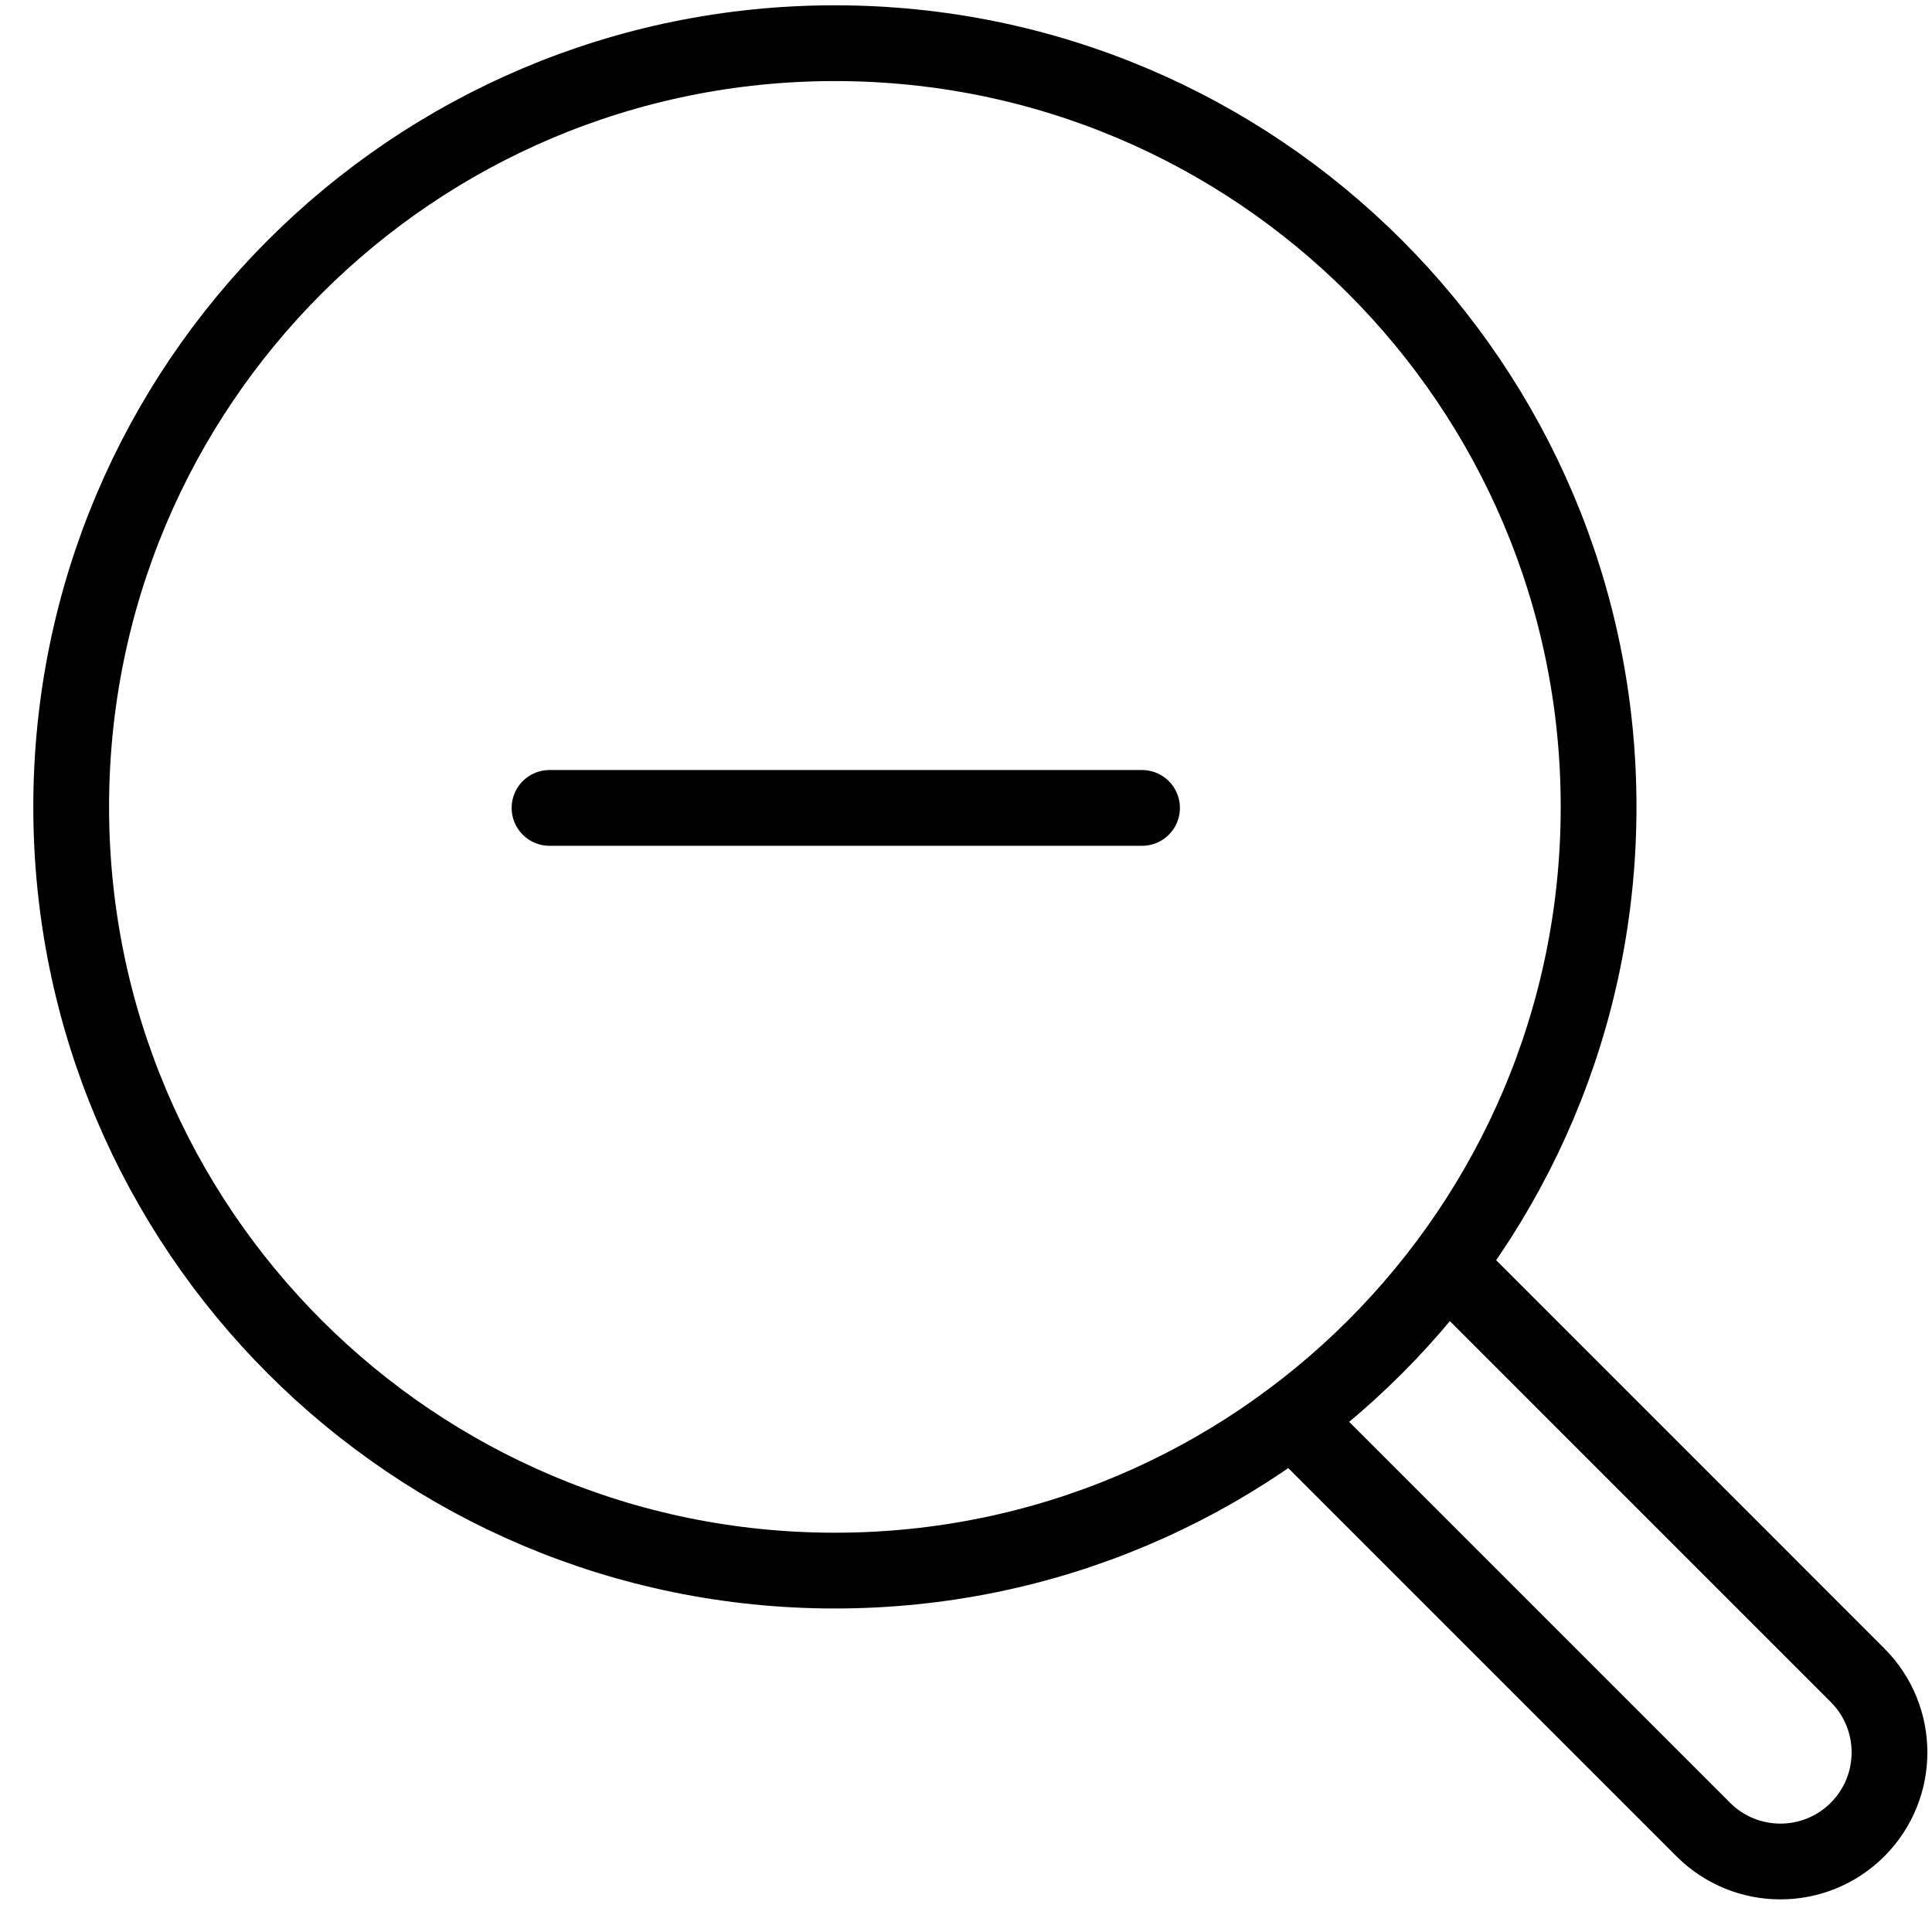 <?xml version="1.0" encoding="UTF-8" standalone="no"?>
<svg width="51px" height="51px" viewBox="0 0 51 51" version="1.1" xmlns="http://www.w3.org/2000/svg" xmlns:xlink="http://www.w3.org/1999/xlink">
    <!-- Generator: Sketch 45.2 (43514) - http://www.bohemiancoding.com/sketch -->
    <title>Zoom Out</title>
    <desc>Created with Sketch.</desc>
    <defs></defs>
    <g id="zoom-out" stroke="none" stroke-width="1" fill="none" fill-rule="evenodd">
        <g id="zoom-out" transform="translate(-673, -400)">
            <g id="zoom-out" transform="translate(674, 401)">
                <g id="Page-1" transform="translate(13, 20)"></g>
                <path d="M41.199,20.3 C41.199,31.438 32.177,40.46 21.039,40.46 C9.901,40.46 0.879,31.438 0.879,20.3 C0.879,9.161 9.901,0.14 21.039,0.14 C32.177,0.14 41.199,9.161 41.199,20.3 Z" id="Stroke-17" stroke="currentColor" stroke-width="2" stroke-linejoin="round"></path>
                <path d="M33.097,36.43 L43.962,47.295 C45.087,48.42 46.91,48.42 48.035,47.295 C49.159,46.17 49.159,44.348 48.035,43.222 L37.17,32.356" id="Stroke-19" stroke="currentColor" stroke-width="2" stroke-linejoin="round"></path>
                <path d="M29.147,20.327 L13.506,20.327" id="Stroke-21" stroke="currentColor" stroke-width="2" stroke-linecap="round" stroke-linejoin="round"></path>
            </g>
        </g>
    </g>
</svg>